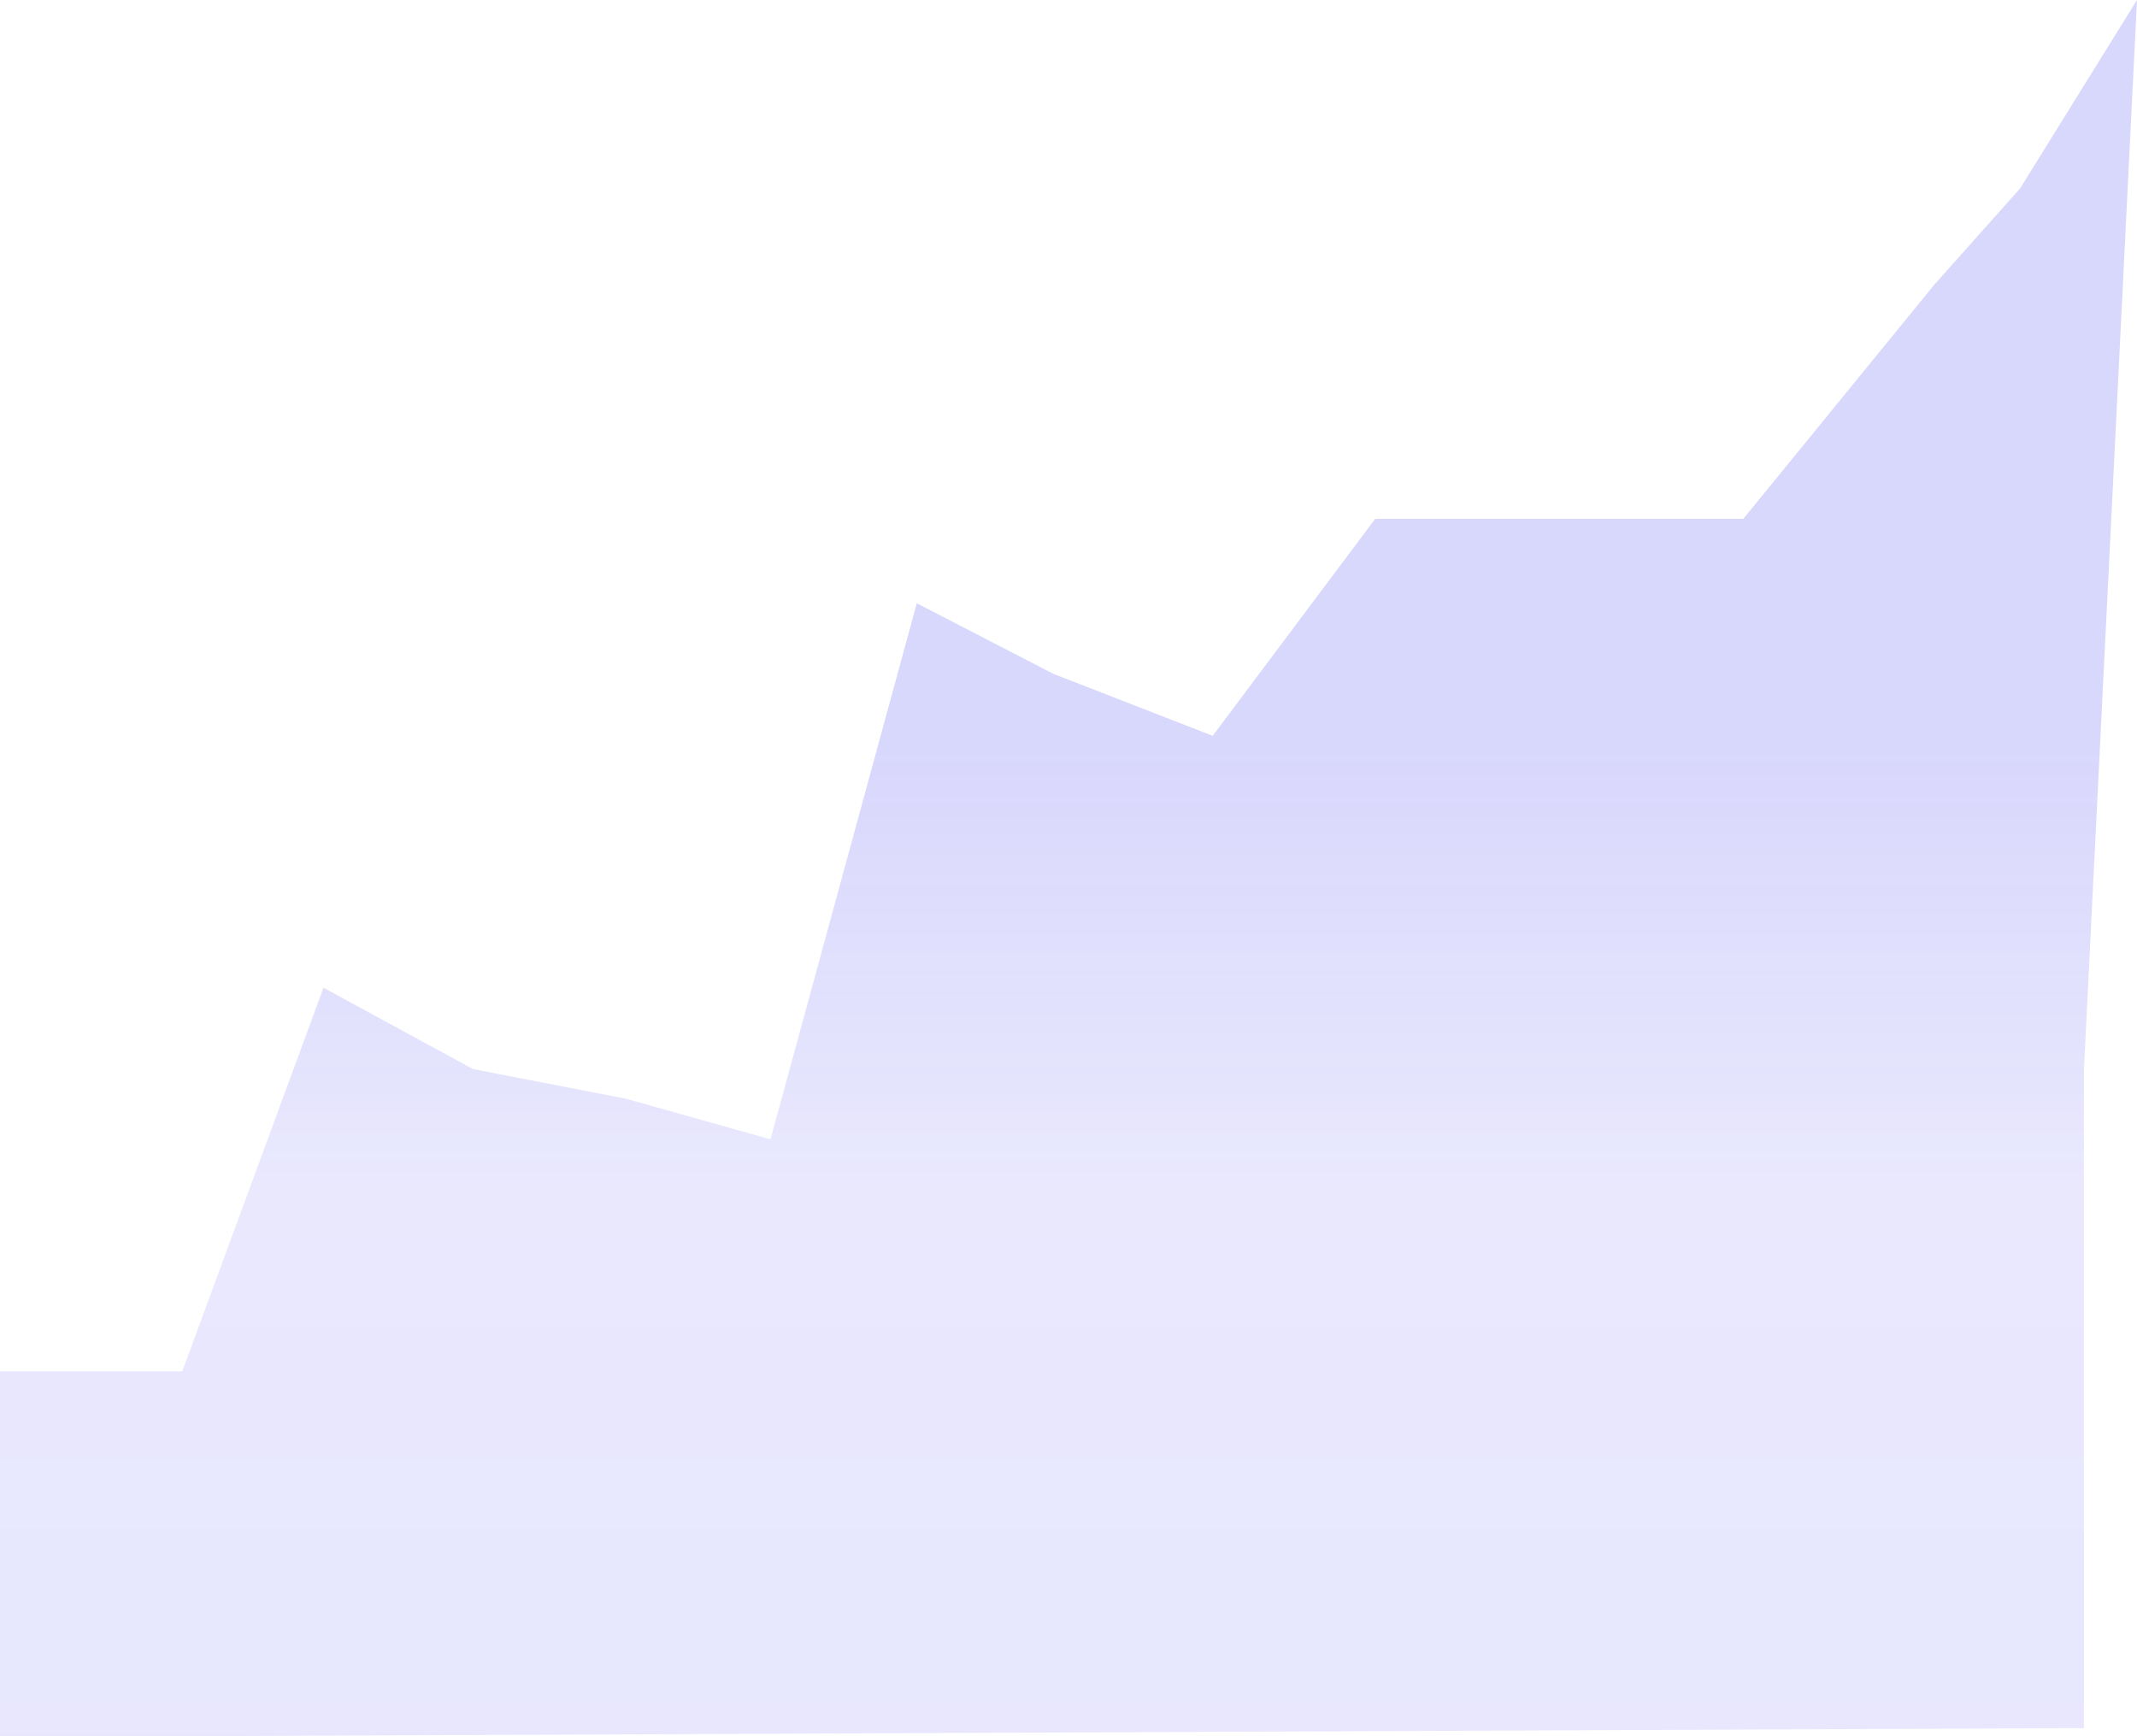 <svg width="128" height="104" viewBox="0 0 128 104" fill="none" xmlns="http://www.w3.org/2000/svg">
<path fill-rule="evenodd" clip-rule="evenodd" d="M54.914 36.137L63.093 40.363L72.635 44.077L82.372 31.079H91.592H104.419L115.866 17.045L120.995 11.292L128 0L124.823 64.039V103.514L10.918 104H0V82.145H10.918L19.376 59.165L28.334 64.039L37.486 65.812L46.151 68.244L54.914 36.137Z" fill="url(#paint0_linear_593_2423)"/>
<defs>
<linearGradient id="paint0_linear_593_2423" x1="43.363" y1="44.693" x2="43.363" y2="105.259" gradientUnits="userSpaceOnUse">
<stop stop-color="#3D37F1" stop-opacity="0.2"/>
<stop offset="0.435" stop-color="#3D37F1" stop-opacity="0.113"/>
<stop offset="1" stop-color="#3D37F1" stop-opacity="0.124"/>
<stop offset="1" stop-color="#3D37F1" stop-opacity="0"/>
</linearGradient>
</defs>
</svg>
